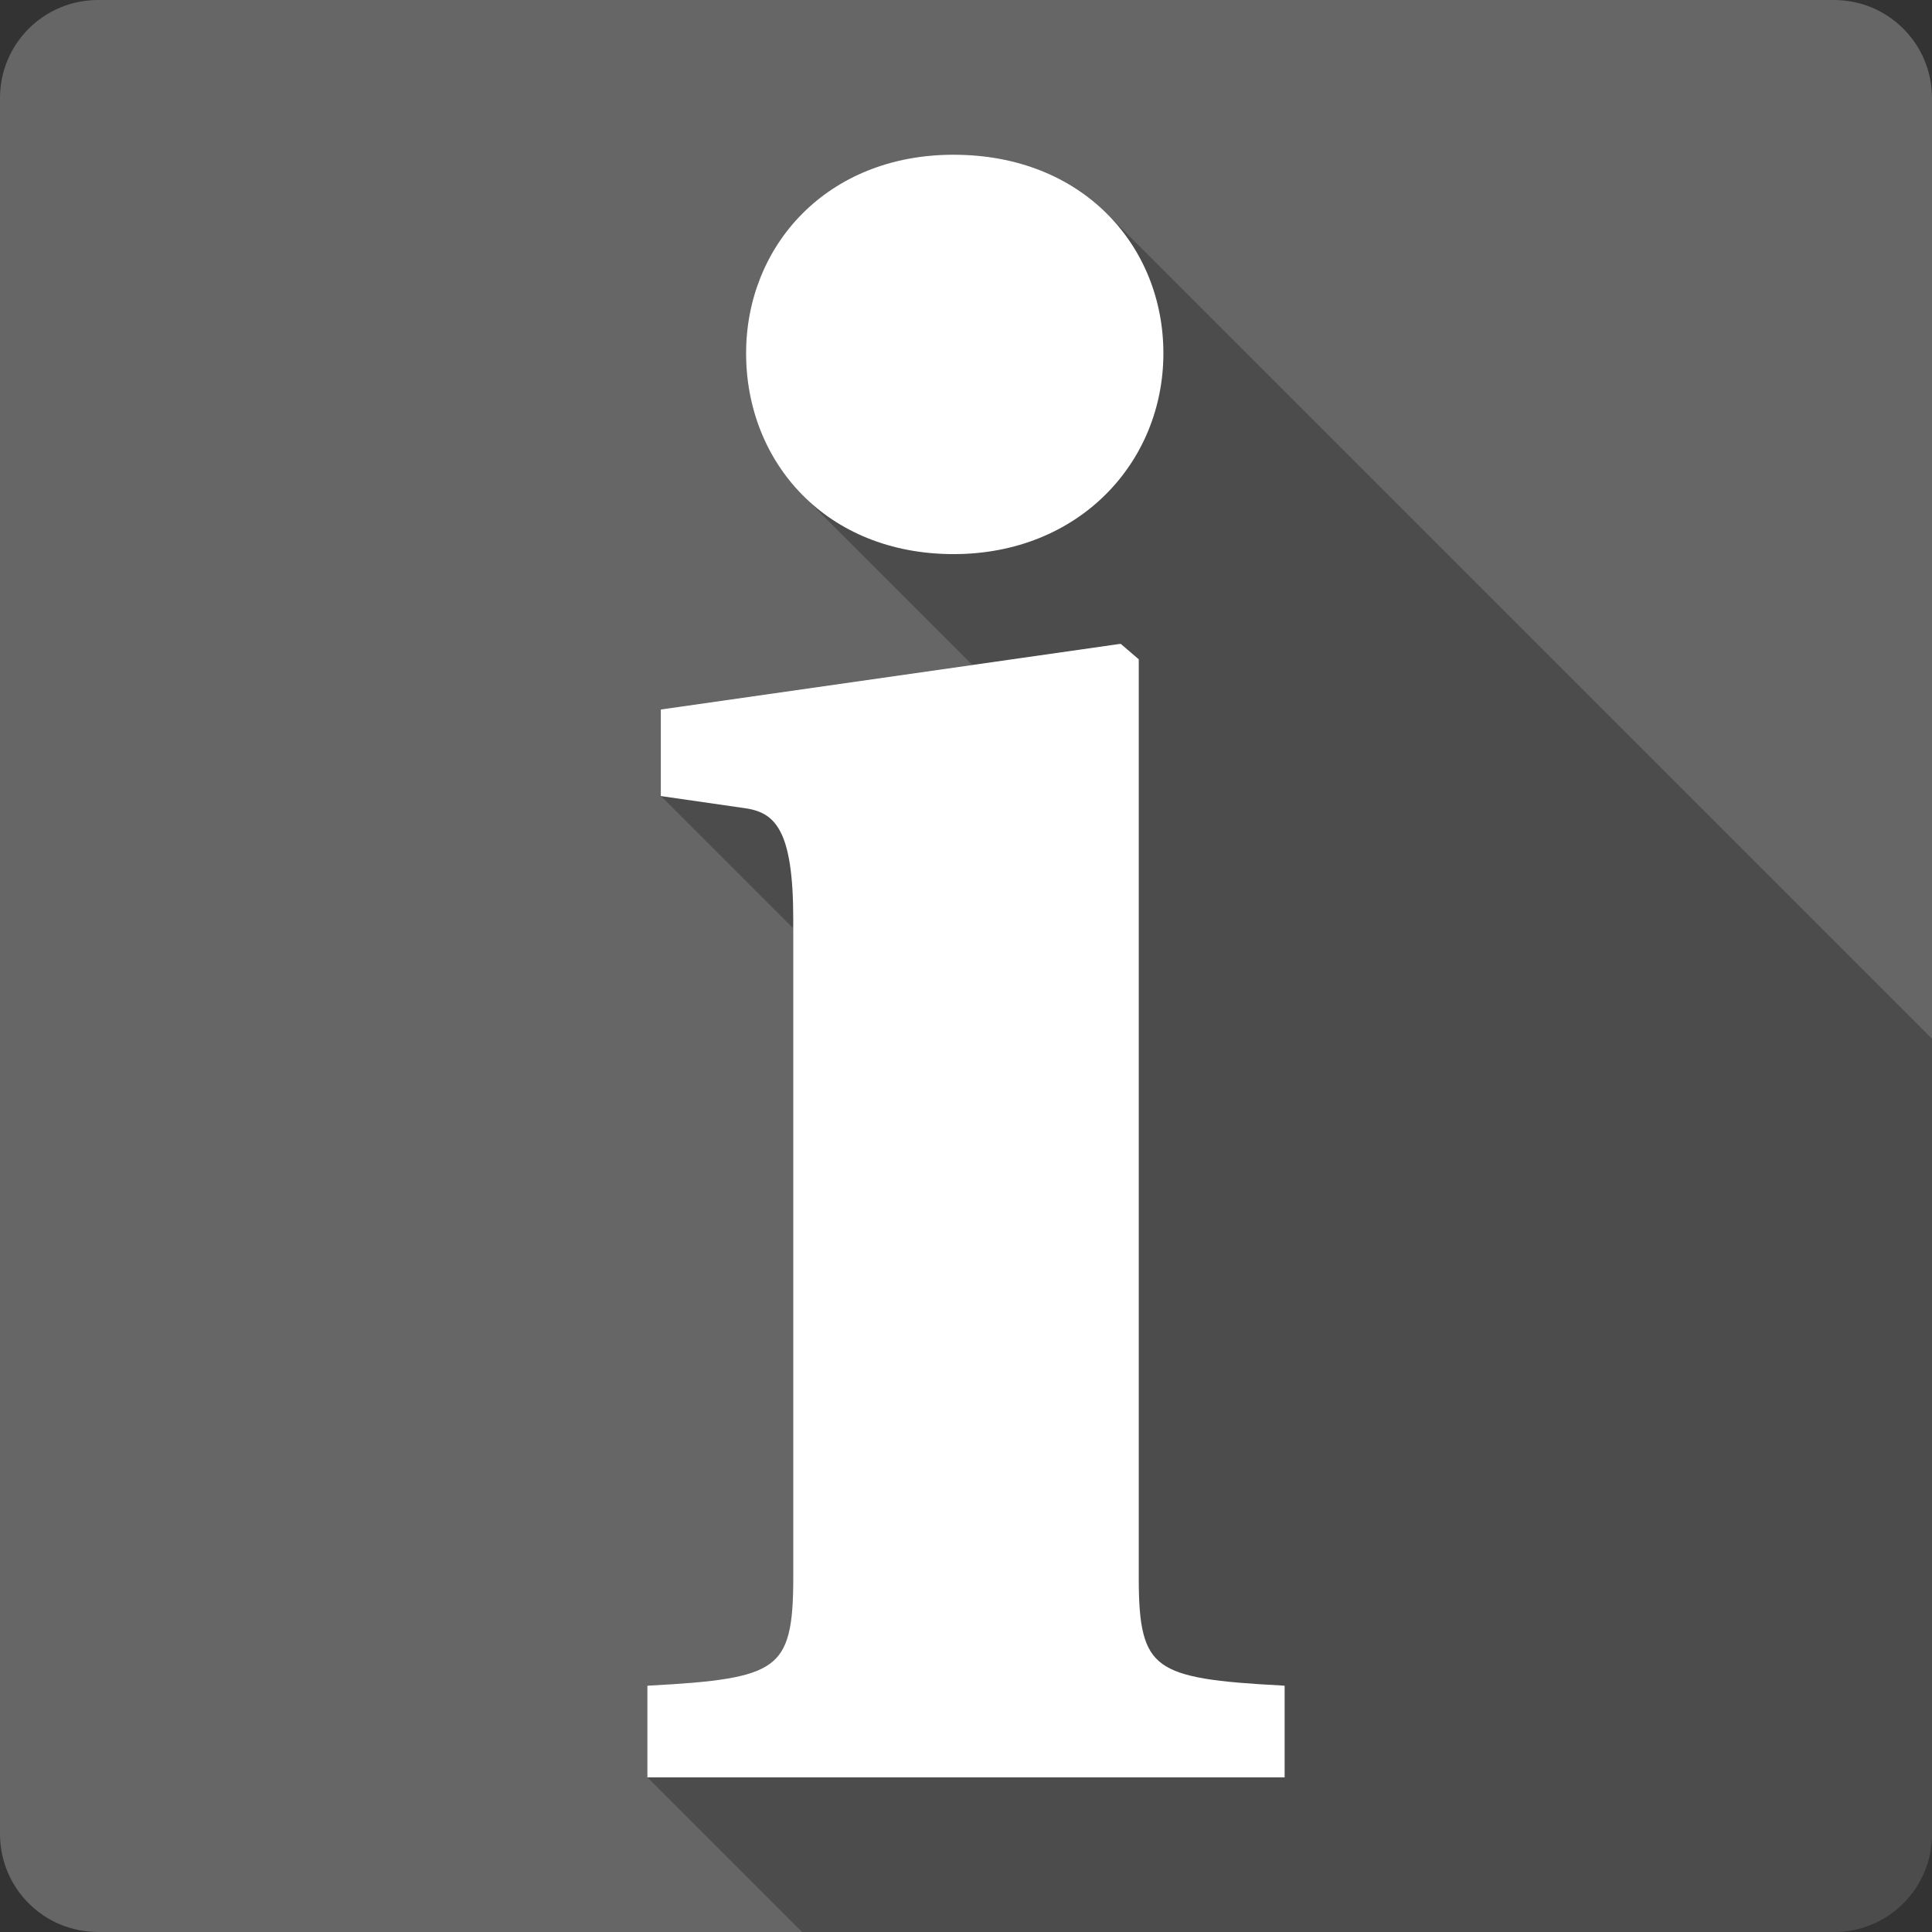 <?xml version="1.0" encoding="UTF-8" standalone="no"?>
<!-- Created with Inkscape (http://www.inkscape.org/) -->

<svg
   xmlns:dc="http://purl.org/dc/elements/1.1/"
   xmlns:cc="http://creativecommons.org/ns#"
   xmlns:rdf="http://www.w3.org/1999/02/22-rdf-syntax-ns#"
   xmlns:svg="http://www.w3.org/2000/svg"
   xmlns="http://www.w3.org/2000/svg"
   xmlns:sodipodi="http://sodipodi.sourceforge.net/DTD/sodipodi-0.dtd"
   xmlns:inkscape="http://www.inkscape.org/namespaces/inkscape"
   id="svg2"
   height="100%"
   width="100%"
   version="1.1"
   viewBox="0 0 512 512"
   inkscape:version="0.91 r13725"
   sodipodi:docname="ibus.svg">
  <rect x="0" y="0" width="512" height="512" fill="#333333" stroke="none"/>
  <defs
     id="defs150" />
  <sodipodi:namedview
     pagecolor="#ffffff"
     bordercolor="#666666"
     borderopacity="1"
     objecttolerance="10"
     gridtolerance="10"
     guidetolerance="10"
     inkscape:pageopacity="0"
     inkscape:pageshadow="2"
     inkscape:window-width="640"
     inkscape:window-height="480"
     id="namedview148"
     showgrid="false"
     inkscape:zoom="0.5546875"
     inkscape:cx="36.056338"
     inkscape:cy="240.67606"
     inkscape:current-layer="svg2" />
  <g
     id="g3499"
     transform="translate(306.479,-293.859)">
    <path
       d="m -280.479,293.859 c -14.397,0 -26,11.603 -26,26 l 0,460 c 0,14.397 11.603,26 26,26 l 460,0 c 14.397,0 26,-11.603 26,-26 l 0,-460 c 0,-14.397 -11.6,-26 -26,-26 l -460,0"
       id="path9"
       style="fill:#666666"
       inkscape:connector-curvature="0" />
    <path
       d="m -53.759,334.859 c -33.72,0 -55,24.24 -55,52.625 l 53.17,53.175 -53.17,-53.169 c 0,14.619 5.42,28.029 15.12,37.739 l 0.01,0 0,0.01 44.84,44.84 -81.81,11.69 -0.74,0.13 -0.01,-0.01 0,0.75 0,21.41 0.9,0.89 -0.01,0 -0.89,-0.89 0,0.75 35.09,35.09 0,172.35 c 0,6.22 -0.31,10.99 -1.25,14.62 -0.94,3.63 -2.46,6.09 -5,7.94 -5.09,3.7 -14.63,4.83 -31.56,5.72 l -0.84,0.06 24.27,24.28 -24.28,-24.28 0,0.81 0,22.59 0.88,0.88 -0.01,0 -0.87,-0.87 0,0.88 40.99,40.99 273.45,0 c 14.4,0 26,-11.6 26,-26 l 0,-210.72 -218.61,-218.61 c -9.61,-9.61 -23.51,-15.67 -40.67,-15.67 z"
       style="color:#000000;opacity:0.25"
       id="path59"
       inkscape:connector-curvature="0" />
    <path
       d="m -53.759,334.859 c -33.723,0 -55,24.24 -55,52.625 0,28.973 21.277,53.22 55,53.22 33.14,0 55.59,-24.22 55.59,-53.22 0,-28.382 -21.28,-52.62 -55.59,-52.62 m 44.31,129.63 -0.406,0.031 -120.75,17.25 -0.75,0.125 0,0.75 0,21.406 0,0.75 0.75,0.125 20.813,3 0.031,0 c 4.618,0.577 7.779,2 10.03,6.219 2.252,4.214 3.469,11.381 3.469,23.22 l 0,174.88 c 0,6.218 -0.309,10.993 -1.25,14.625 -0.941,3.632 -2.456,6.089 -5,7.938 -5.088,3.698 -14.629,4.827 -31.563,5.719 l -0.844,0.063 0,0.813 0,22.594 0,0.875 0.875,0 167.13,0 0.875,0 0,-0.875 0,-22.594 0,-0.813 -0.844,-0.063 c -16.934,-0.891 -26.475,-2.02 -31.563,-5.719 -2.544,-1.849 -4.059,-4.306 -5,-7.938 -0.941,-3.632 -1.25,-8.407 -1.25,-14.625 l 0,-243.28 0,-0.406 -0.313,-0.25 -4.156,-3.563 -0.281,-0.25"
       style="color:#000000;fill:#ffffff"
       id="path143"
       inkscape:connector-curvature="0" />
  </g>
</svg>
